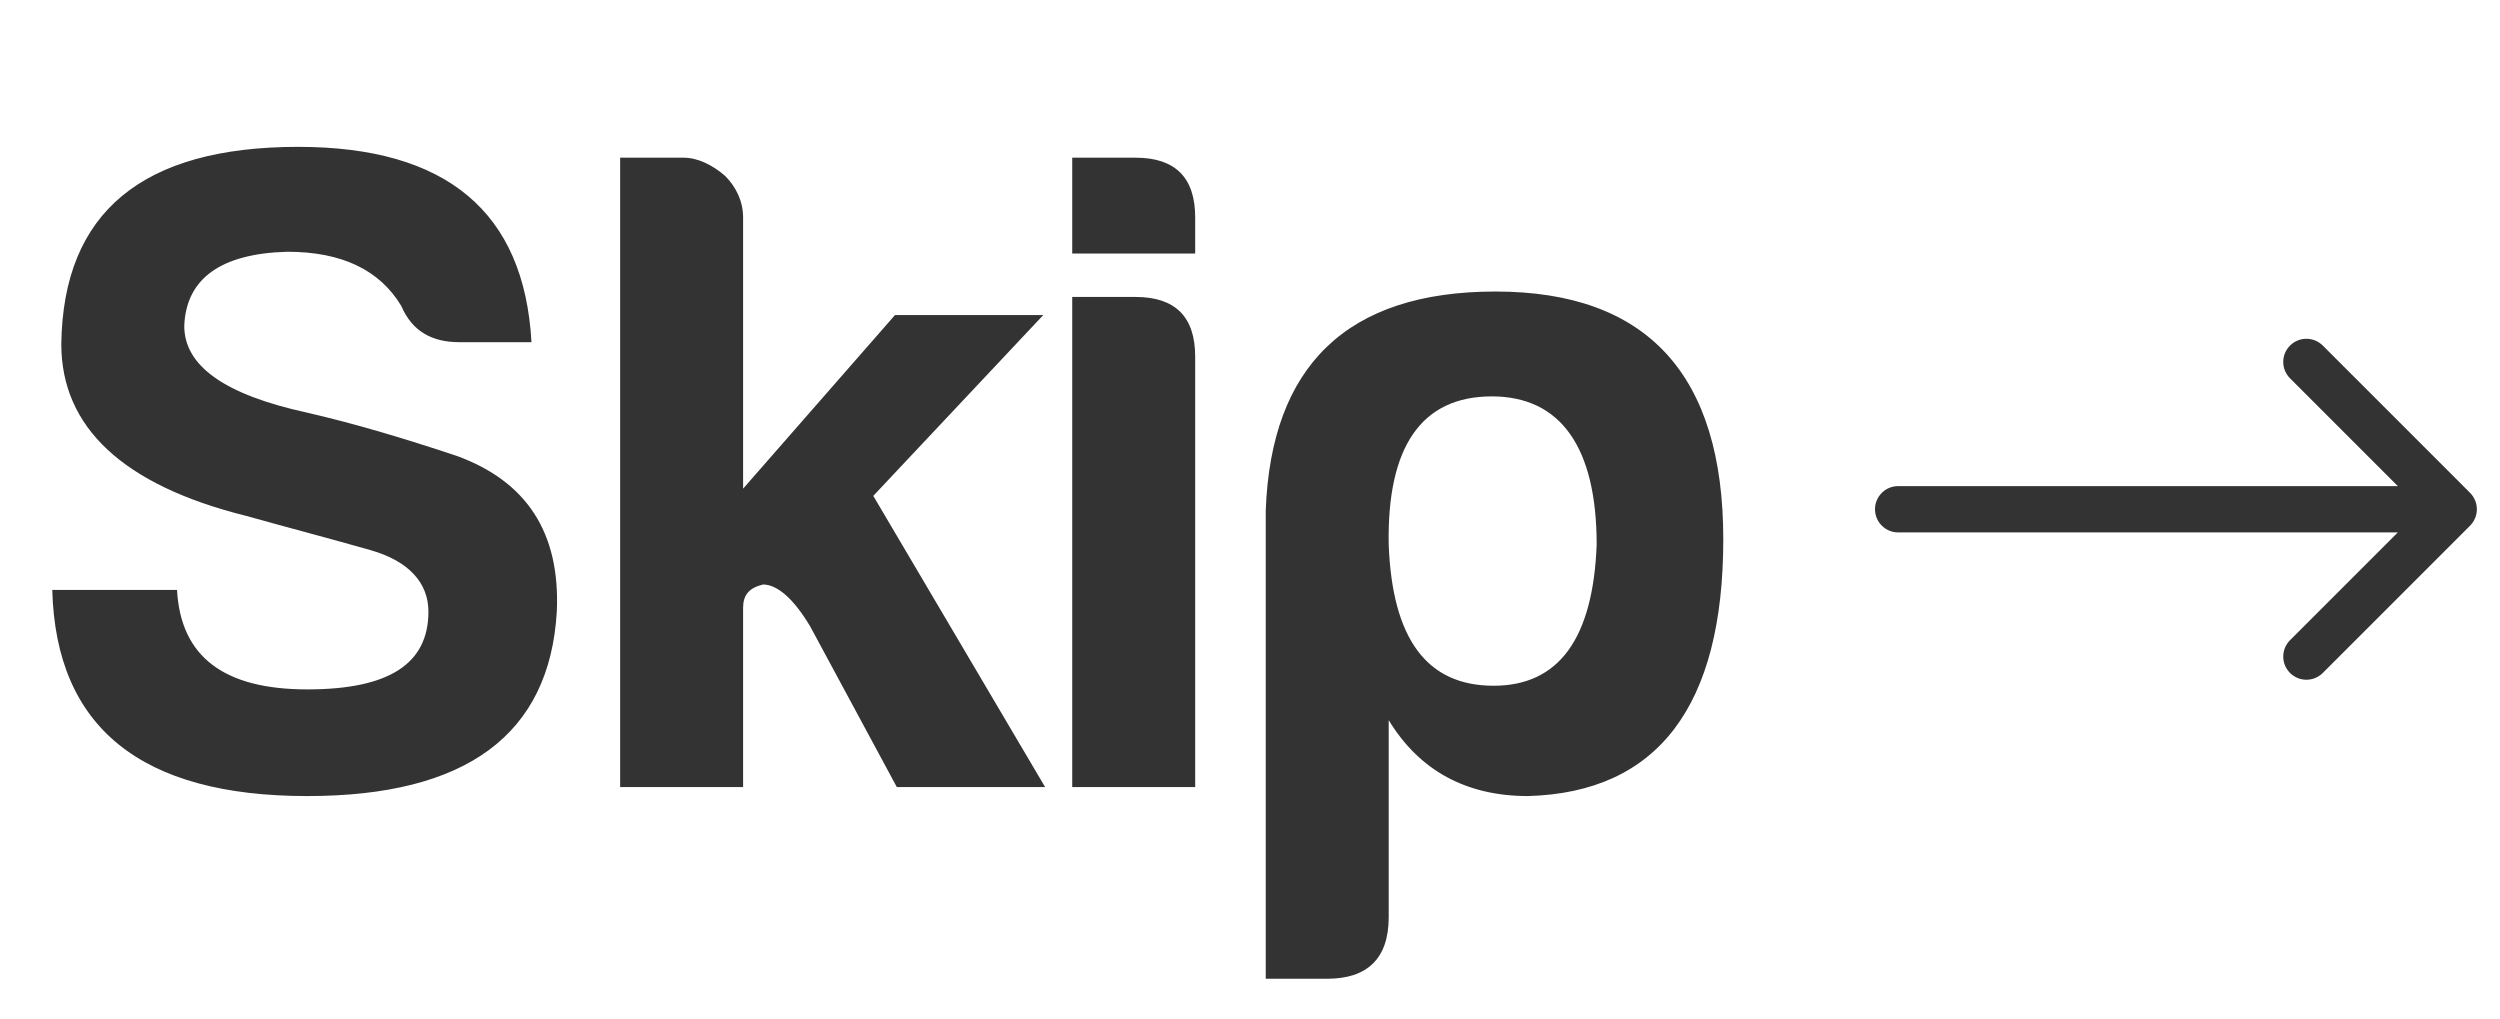 <svg width="54" height="22" viewBox="0 0 54 22" fill="none" xmlns="http://www.w3.org/2000/svg">
<path d="M1.129 12.742C1.207 15.711 3.043 17.195 6.637 17.195C10.074 17.195 11.871 15.867 12.027 13.211C12.105 11.492 11.363 10.398 9.879 9.852C8.707 9.461 7.652 9.148 6.637 8.914C4.84 8.523 3.98 7.898 3.98 7.039C4.02 6.023 4.762 5.477 6.207 5.438C7.379 5.438 8.199 5.828 8.668 6.609C8.902 7.156 9.332 7.391 9.918 7.391H11.48C11.324 4.578 9.645 3.172 6.441 3.172C3.082 3.172 1.363 4.578 1.324 7.43C1.324 9.227 2.652 10.477 5.309 11.141C6.285 11.414 7.184 11.648 8.004 11.883C8.824 12.117 9.254 12.586 9.254 13.211C9.254 14.344 8.395 14.891 6.637 14.891C4.84 14.891 3.902 14.188 3.824 12.742H1.129ZM16.051 10.555V4.695C16.051 4.344 15.895 4.031 15.66 3.797C15.387 3.562 15.074 3.406 14.762 3.406H13.395V17H16.051V13.133C16.051 12.859 16.168 12.703 16.48 12.625C16.793 12.625 17.145 12.938 17.496 13.523L19.371 17H22.574L18.863 10.711L22.535 6.805H19.332L16.051 10.555ZM23.16 3.406V5.477H25.816V4.695C25.816 3.836 25.387 3.406 24.527 3.406H23.16ZM23.16 6.414V17H25.816V7.703C25.816 6.844 25.387 6.414 24.527 6.414H23.16ZM29.996 19.812C29.996 20.711 29.527 21.141 28.668 21.141H27.34V11.023C27.457 7.898 29.098 6.297 32.301 6.297C35.582 6.297 37.223 8.094 37.223 11.648C37.223 15.242 35.816 17.117 33.004 17.195C31.676 17.195 30.66 16.648 29.996 15.555V19.812ZM34.488 11.766C34.488 9.656 33.707 8.562 32.223 8.562C30.699 8.562 29.957 9.656 29.996 11.766C30.074 13.797 30.816 14.812 32.262 14.812C33.668 14.812 34.41 13.797 34.488 11.766Z" fill="#333333"/>
<path d="M41 10.5C40.724 10.5 40.5 10.724 40.5 11C40.5 11.276 40.724 11.5 41 11.5V10.5ZM53.354 11.354C53.549 11.158 53.549 10.842 53.354 10.646L50.172 7.464C49.976 7.269 49.66 7.269 49.465 7.464C49.269 7.66 49.269 7.976 49.465 8.172L52.293 11L49.465 13.828C49.269 14.024 49.269 14.34 49.465 14.536C49.66 14.731 49.976 14.731 50.172 14.536L53.354 11.354ZM41 11.5H53V10.5H41V11.5Z" fill="#333333"/>
</svg>
